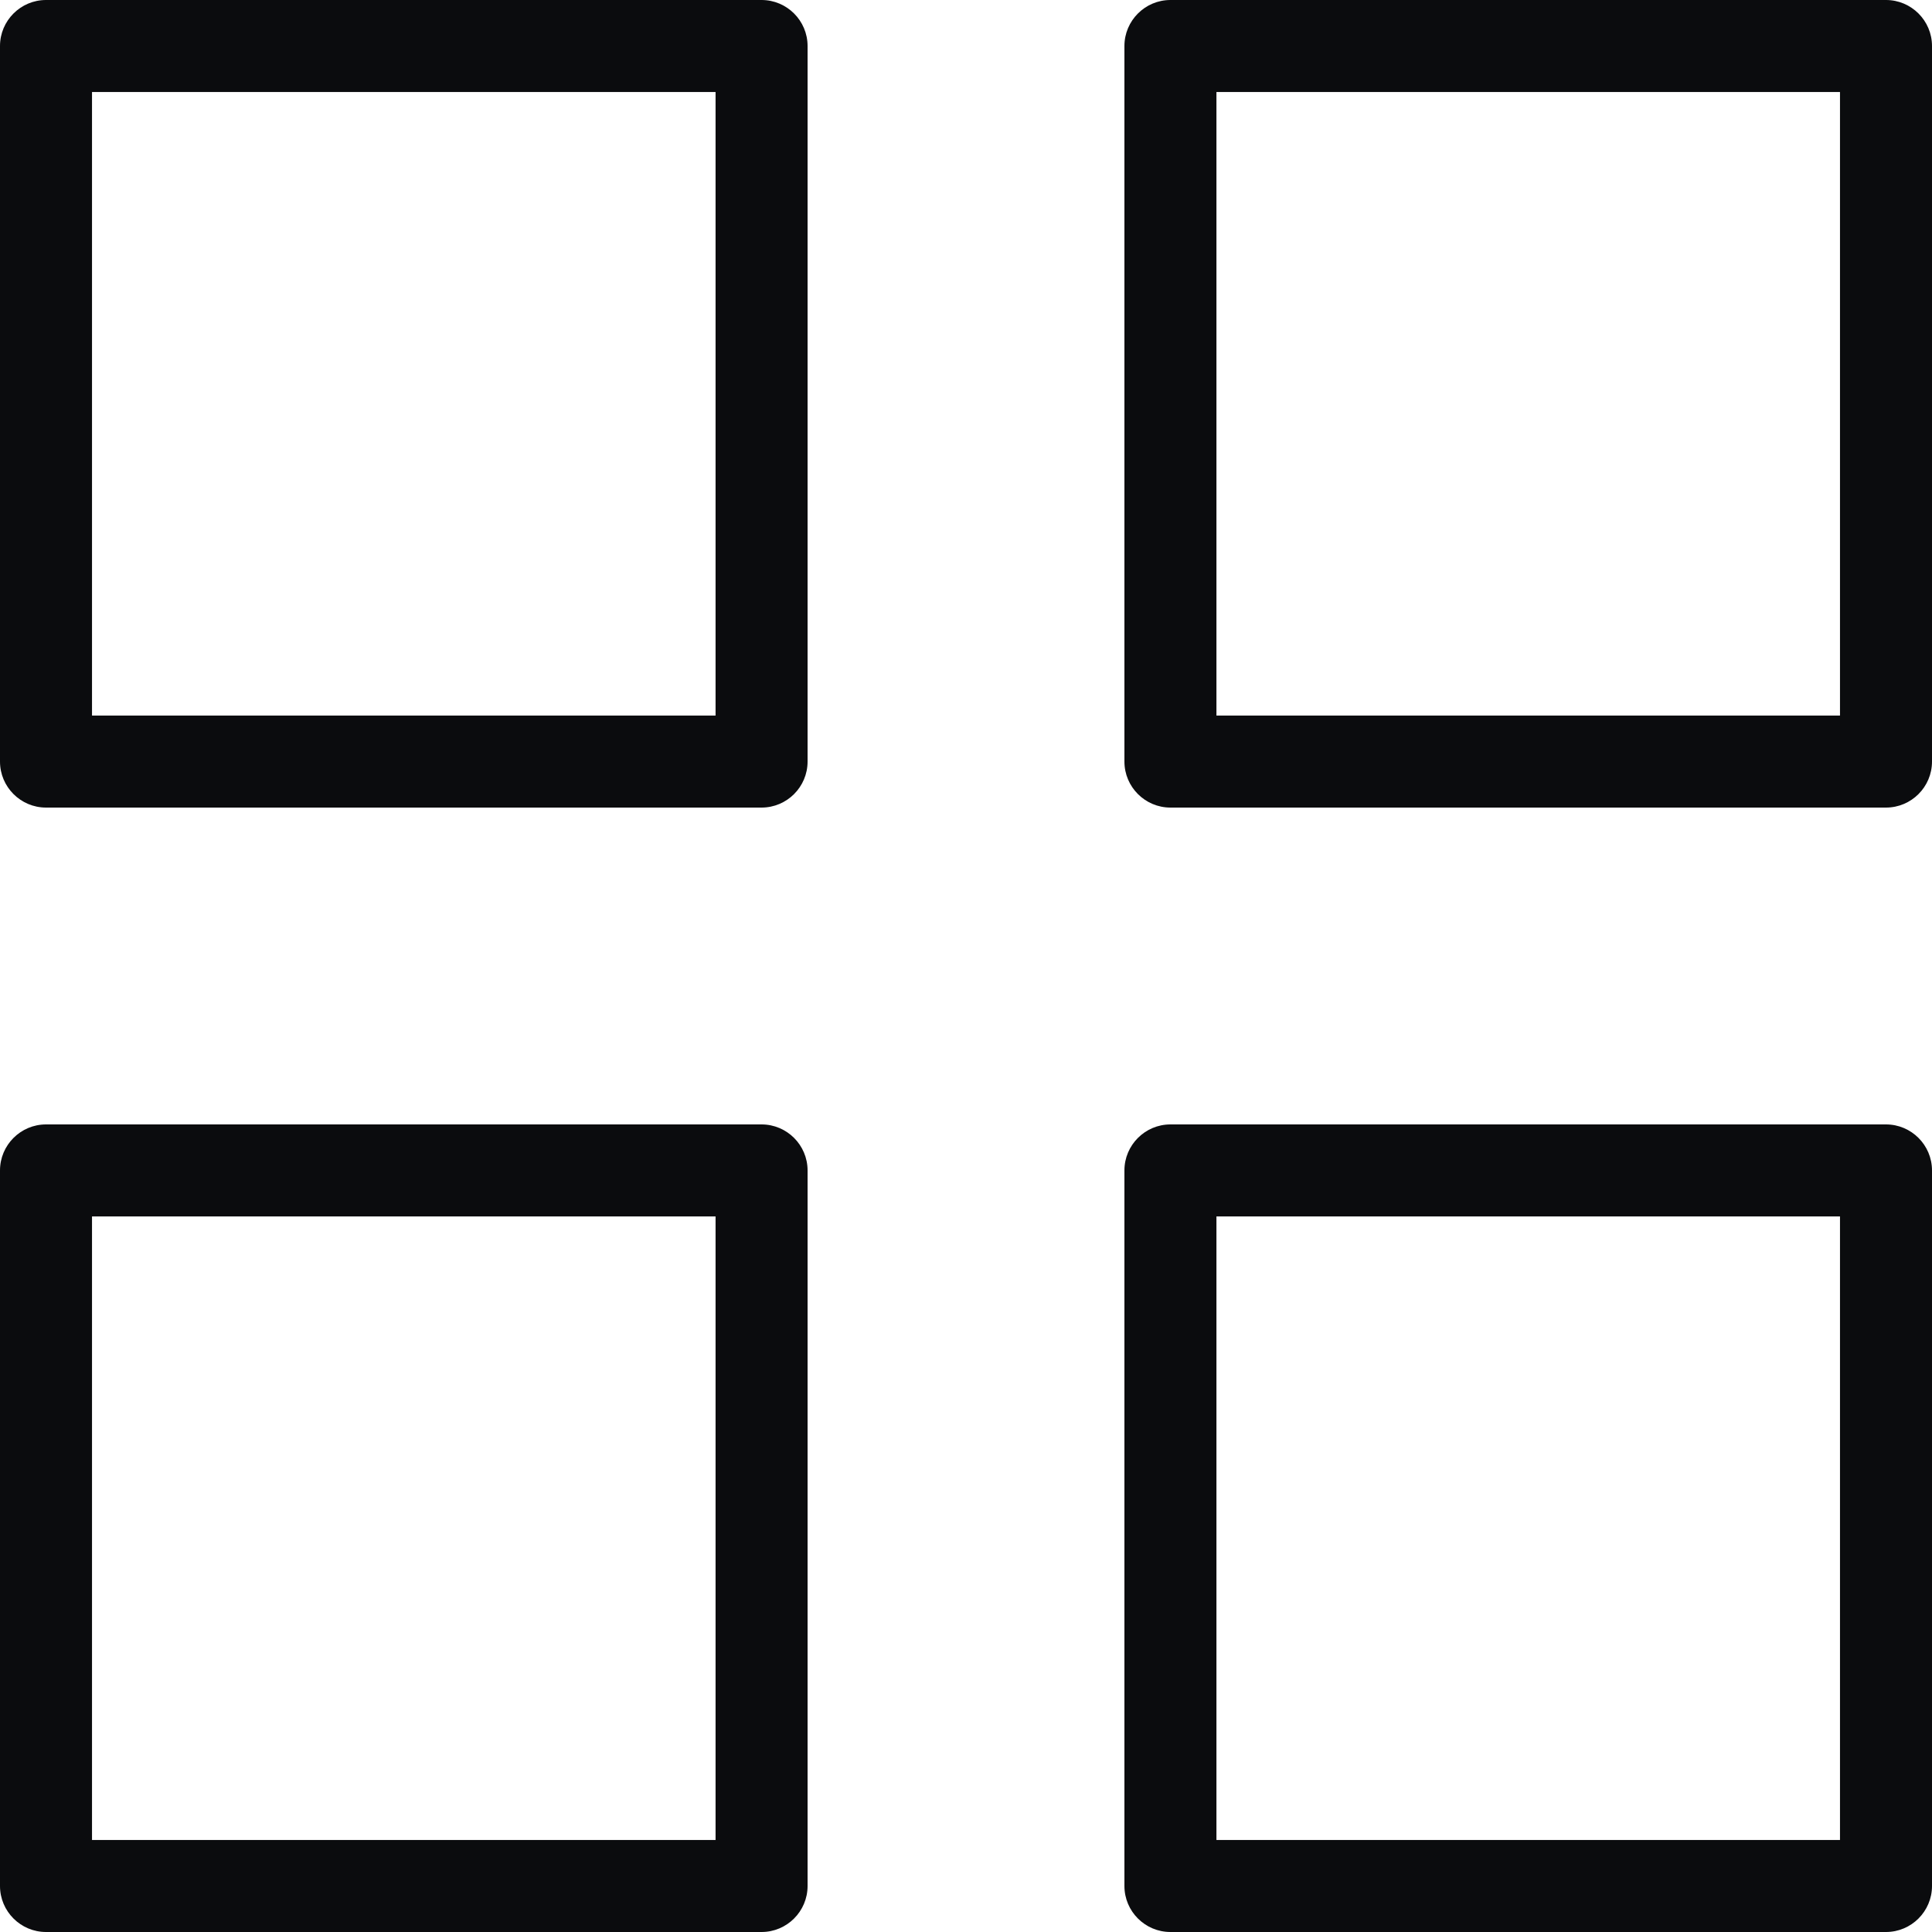 <?xml version="1.0" encoding="utf-8"?>
<svg version="1.1" xmlns="http://www.w3.org/2000/svg" xmlns:xlink="http://www.w3.org/1999/xlink" height="16" width="16">
  <defs>
    <rect id="rect-1" opacity="1" x="0" y="0" width="16" height="16"/>
    <path id="path-2" opacity="1" fill-rule="evenodd" d="M0.381,6.688 L6.307,6.688 C6.517,6.688 6.688,6.517 6.688,6.307 L6.688,0.381 C6.688,0.171 6.517,0 6.307,0 L0.381,0 C0.171,0 0,0.171 0,0.381 L0,6.307 C0,6.517 0.171,6.688 0.381,6.688 L5.926,5.926 L0.762,5.926 L0.762,0.762 L5.926,0.762 L5.926,5.926 L0.381,6.688Z"/>
    <path id="path-3" opacity="1" fill-rule="evenodd" d="M9.693,6.688 L15.619,6.688 C15.829,6.688 16,6.517 16,6.307 L16,0.381 C16,0.171 15.829,0 15.619,0 L9.693,0 C9.483,0 9.312,0.171 9.312,0.381 L9.312,6.307 C9.312,6.517 9.483,6.688 9.693,6.688 L15.238,5.926 L10.074,5.926 L10.074,0.762 L15.238,0.762 L15.238,5.926 L9.693,6.688Z"/>
    <path id="path-4" opacity="1" fill-rule="evenodd" d="M9.693,16 L15.619,16 C15.829,16 16,15.829 16,15.619 L16,9.693 C16,9.483 15.829,9.312 15.619,9.312 L9.693,9.312 C9.483,9.312 9.312,9.483 9.312,9.693 L9.312,15.619 C9.312,15.829 9.483,16 9.693,16 L15.238,15.238 L10.074,15.238 L10.074,10.074 L15.238,10.074 L15.238,15.238 L9.693,16Z"/>
    <path id="path-5" opacity="1" fill-rule="evenodd" d="M0.381,16 L6.307,16 C6.517,16 6.688,15.829 6.688,15.619 L6.688,9.693 C6.688,9.483 6.517,9.312 6.307,9.312 L0.381,9.312 C0.171,9.312 0,9.483 0,9.693 L0,15.619 C0,15.829 0.171,16 0.381,16 L5.926,15.238 L0.762,15.238 L0.762,10.074 L5.926,10.074 L5.926,15.238 L0.381,16Z"/>
  </defs>
  <g opacity="1">
    <g opacity="1">
      <g opacity="1">
        <use xlink:href="#path-2" fill="rgb(11,12,14)" fill-opacity="1"/>
      </g>
      <g opacity="1">
        <use xlink:href="#path-3" fill="rgb(11,12,14)" fill-opacity="1"/>
      </g>
      <g opacity="1">
        <use xlink:href="#path-4" fill="rgb(11,12,14)" fill-opacity="1"/>
      </g>
      <g opacity="1">
        <use xlink:href="#path-5" fill="rgb(11,12,14)" fill-opacity="1"/>
      </g>
    </g>
  </g>
</svg>